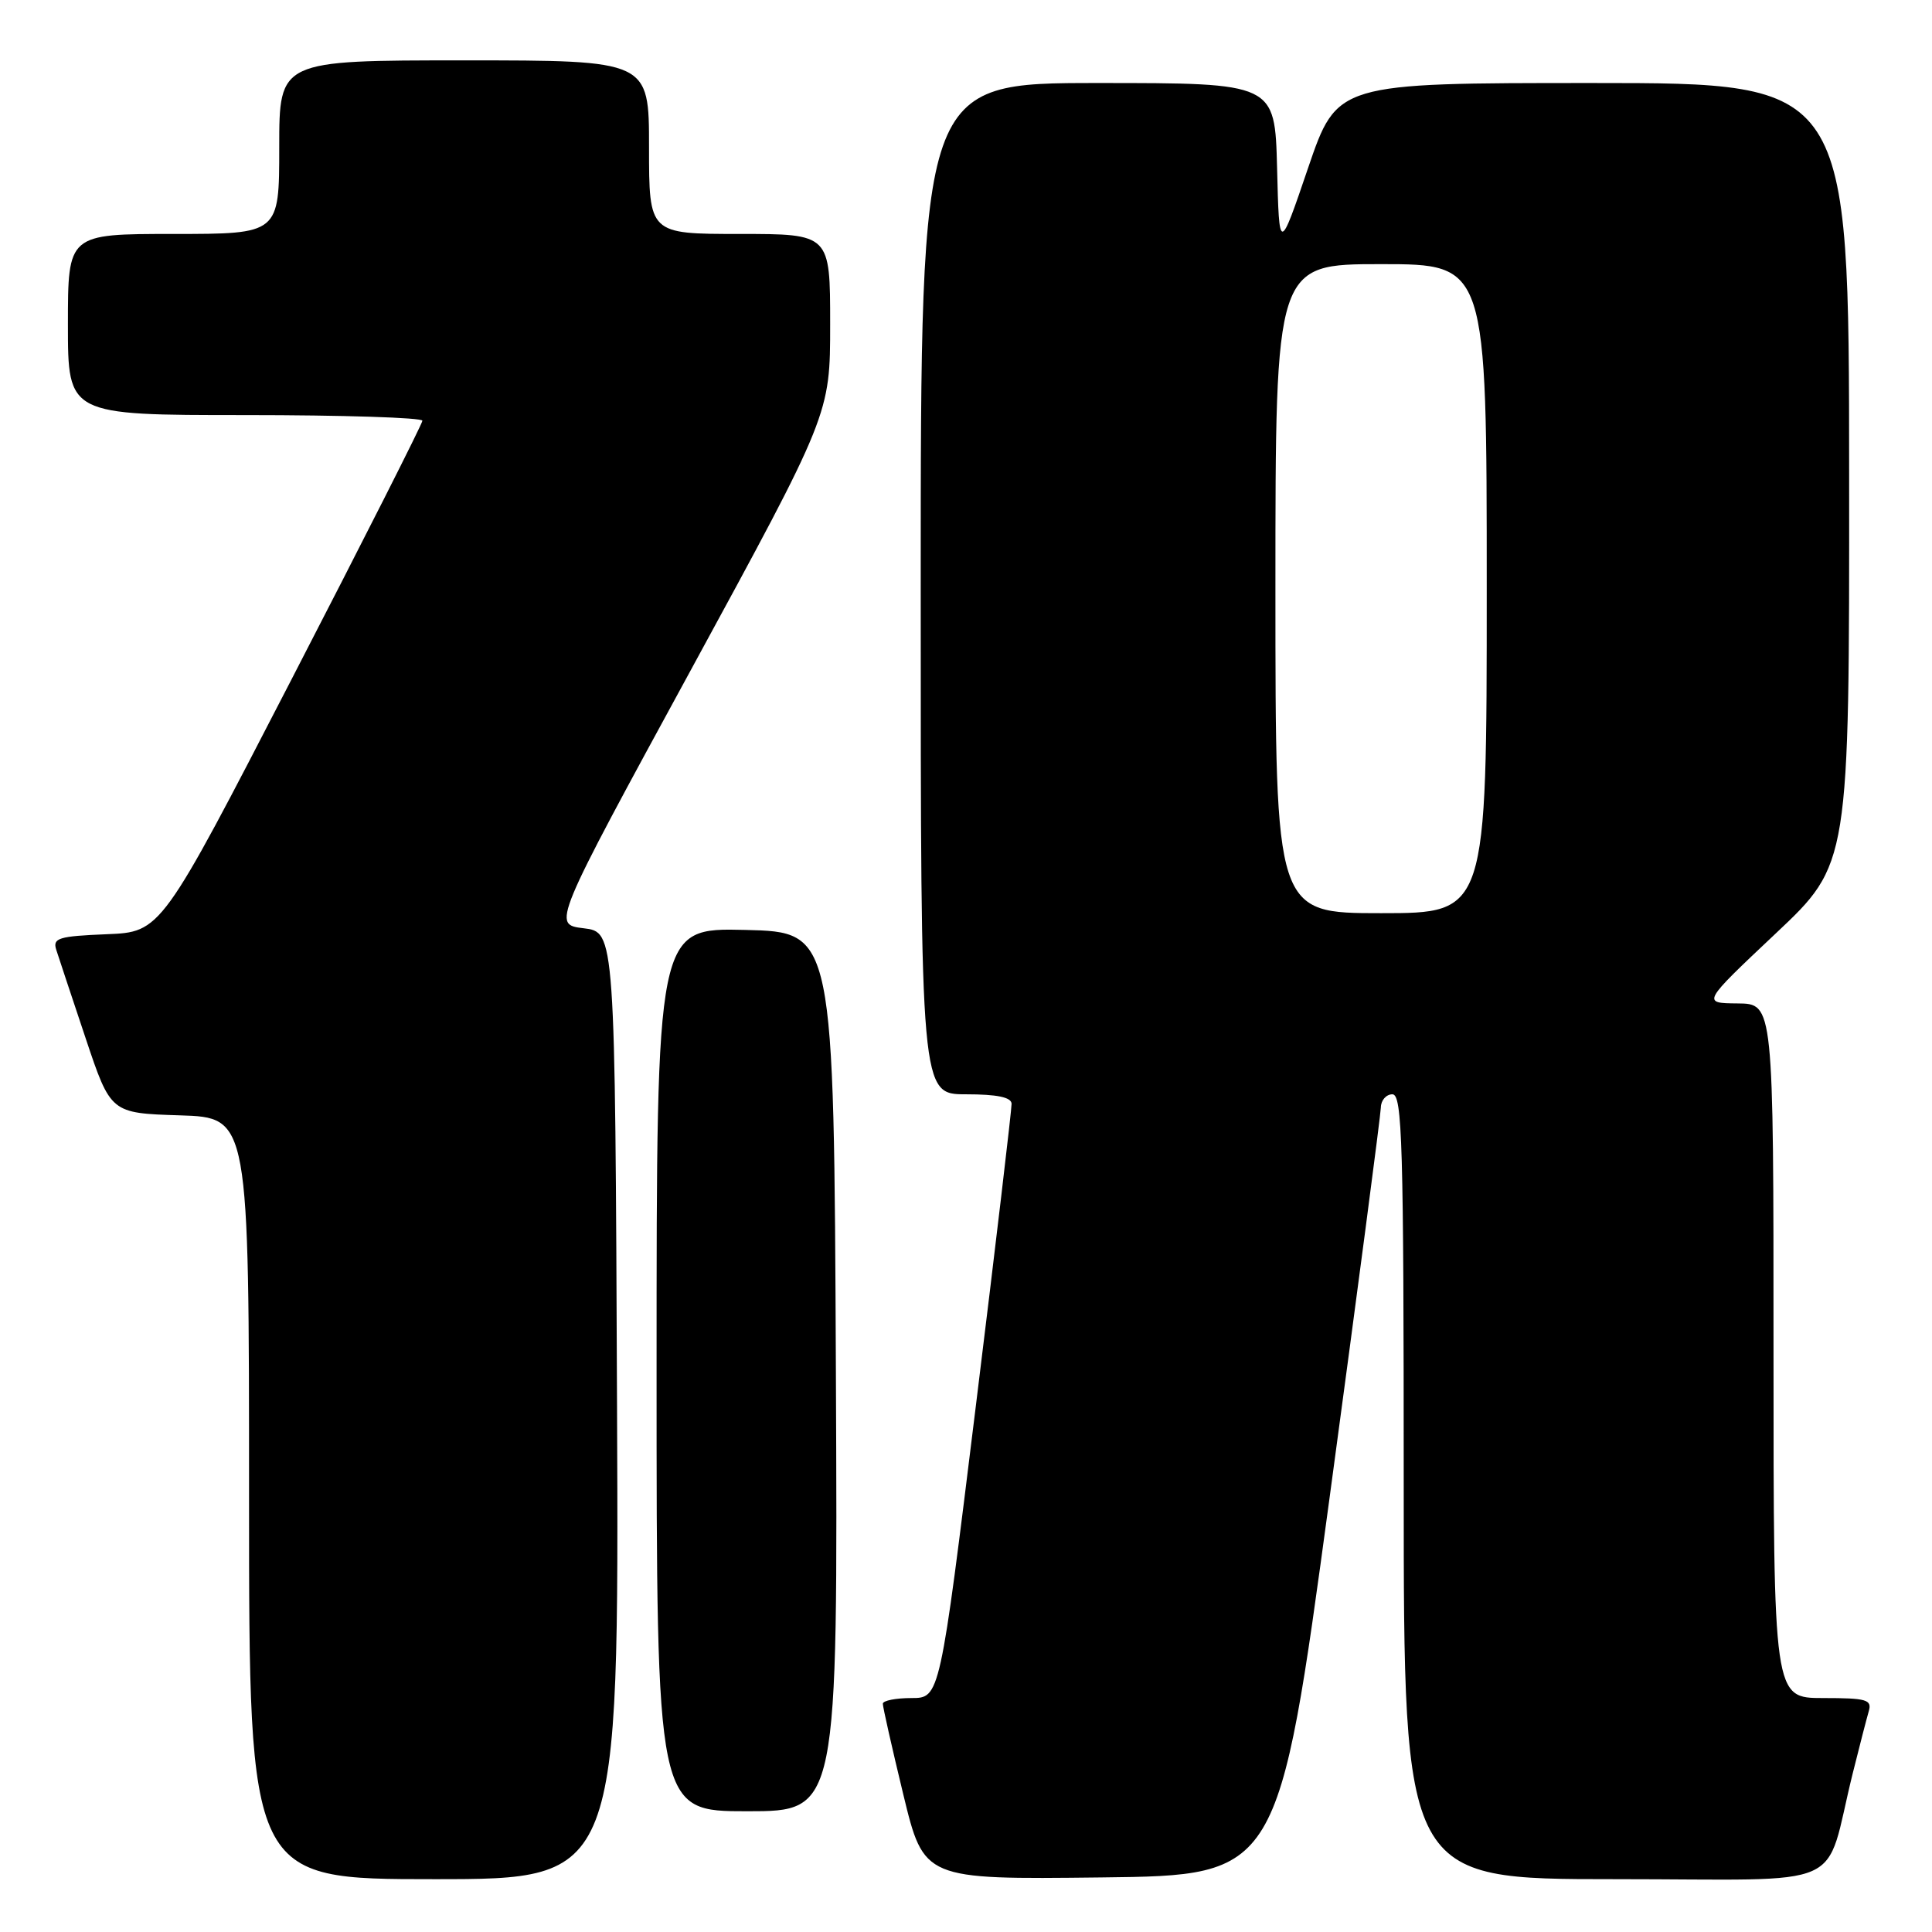 <?xml version="1.0" encoding="UTF-8" standalone="no"?>
<!DOCTYPE svg PUBLIC "-//W3C//DTD SVG 1.1//EN" "http://www.w3.org/Graphics/SVG/1.1/DTD/svg11.dtd" >
<svg xmlns="http://www.w3.org/2000/svg" xmlns:xlink="http://www.w3.org/1999/xlink" version="1.1" viewBox="0 0 256 256">
 <g >
 <path fill="currentColor"
d=" M 81.76 186.25 C 81.50 123.50 81.50 123.50 77.34 123.00 C 73.17 122.50 73.17 122.50 91.59 88.69 C 110.00 54.88 110.00 54.88 110.00 42.94 C 110.00 31.00 110.00 31.00 98.00 31.00 C 86.00 31.00 86.00 31.00 86.00 19.50 C 86.00 8.00 86.00 8.00 61.50 8.00 C 37.00 8.00 37.00 8.00 37.00 19.50 C 37.00 31.00 37.00 31.00 23.00 31.00 C 9.00 31.00 9.00 31.00 9.00 43.00 C 9.00 55.00 9.00 55.00 32.50 55.00 C 45.43 55.00 55.99 55.34 55.97 55.75 C 55.96 56.16 48.16 71.57 38.64 90.00 C 21.34 123.50 21.34 123.50 14.12 123.79 C 7.76 124.05 6.96 124.30 7.45 125.84 C 7.76 126.81 9.51 132.08 11.34 137.55 C 14.67 147.50 14.67 147.50 23.84 147.79 C 33.00 148.08 33.00 148.08 33.00 198.54 C 33.00 249.00 33.00 249.00 57.51 249.00 C 82.02 249.00 82.02 249.00 81.76 186.25 Z  M 176.17 198.50 C 179.89 171.00 182.95 147.71 182.97 146.75 C 182.98 145.79 183.68 145.00 184.50 145.00 C 185.81 145.00 186.00 151.44 186.00 197.00 C 186.00 249.00 186.00 249.00 213.96 249.00 C 245.57 249.00 241.58 250.77 245.49 235.00 C 246.38 231.43 247.34 227.71 247.62 226.75 C 248.07 225.21 247.35 225.00 241.57 225.00 C 235.00 225.00 235.00 225.00 235.00 179.00 C 235.00 133.00 235.00 133.00 230.25 132.96 C 225.50 132.92 225.50 132.92 235.27 123.71 C 245.05 114.50 245.05 114.50 245.02 62.75 C 245.00 11.00 245.00 11.00 211.08 11.00 C 177.17 11.00 177.17 11.00 173.33 22.25 C 169.50 33.50 169.50 33.50 169.22 22.25 C 168.93 11.00 168.93 11.00 145.47 11.00 C 122.00 11.00 122.00 11.00 122.00 78.00 C 122.00 145.00 122.00 145.00 128.00 145.00 C 132.11 145.00 134.01 145.39 134.04 146.25 C 134.06 146.94 131.94 164.94 129.31 186.25 C 124.54 225.00 124.54 225.00 120.77 225.00 C 118.70 225.00 116.99 225.34 116.98 225.75 C 116.97 226.16 118.19 231.57 119.69 237.77 C 122.42 249.04 122.42 249.04 145.91 248.77 C 169.40 248.50 169.40 248.50 176.17 198.50 Z  M 110.76 181.75 C 110.50 123.50 110.50 123.50 98.75 123.22 C 87.00 122.94 87.00 122.94 87.00 181.47 C 87.00 240.00 87.00 240.00 99.01 240.00 C 111.02 240.00 111.02 240.00 110.76 181.75 Z  M 169.00 78.00 C 169.00 35.00 169.00 35.00 183.00 35.00 C 197.00 35.00 197.00 35.00 197.00 78.00 C 197.00 121.00 197.00 121.00 183.00 121.00 C 169.00 121.00 169.00 121.00 169.00 78.00 Z "/>
</g>
</svg>